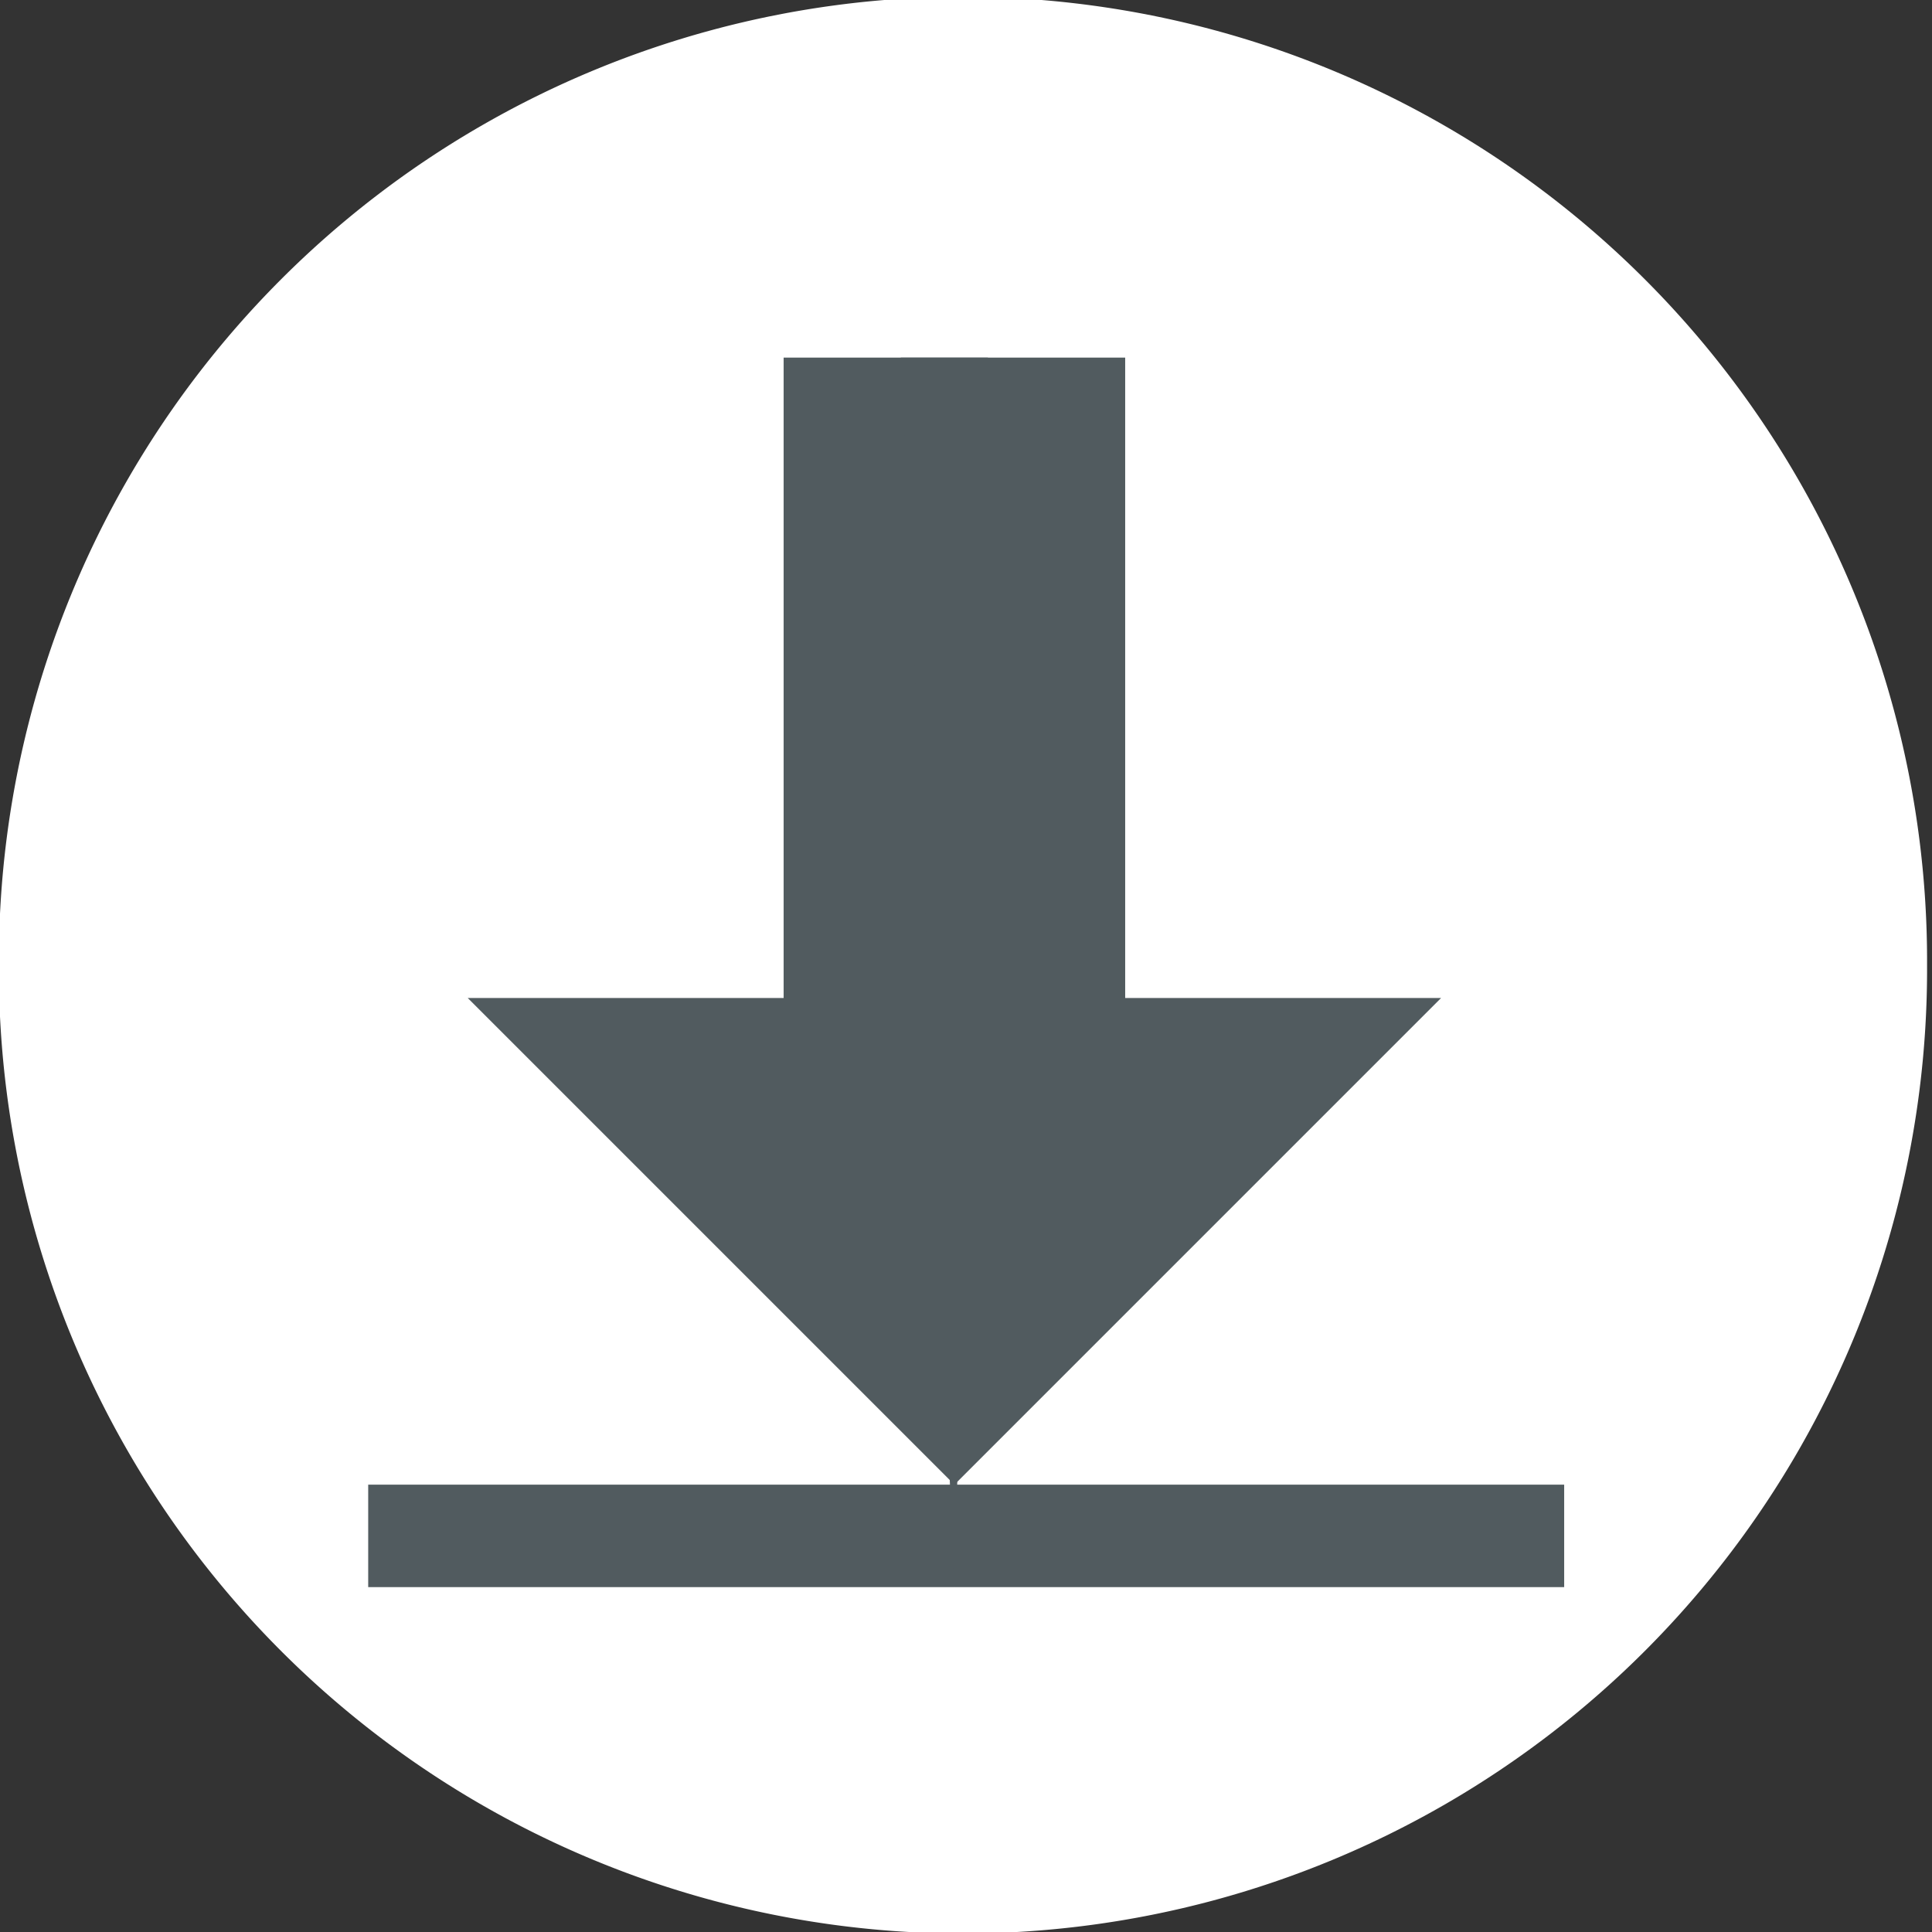 <?xml version="1.0" encoding="UTF-8" standalone="no"?>
<!-- Created with Inkscape (http://www.inkscape.org/) -->

<svg
   xmlns:dc="http://purl.org/dc/elements/1.1/"
   xmlns:cc="http://creativecommons.org/ns#"
   xmlns:rdf="http://www.w3.org/1999/02/22-rdf-syntax-ns#"
   xmlns:svg="http://www.w3.org/2000/svg"
   xmlns="http://www.w3.org/2000/svg"
   xmlns:sodipodi="http://sodipodi.sourceforge.net/DTD/sodipodi-0.dtd"
   xmlns:inkscape="http://www.inkscape.org/namespaces/inkscape"
   width="64"
   height="64"
   id="svg2"
   version="1.1"
   inkscape:version="0.48.5 r10040"
   sodipodi:docname="Download.svg">
  <rect width="100%" height="100%" fill="#333333" stroke="none"/>
  <defs
     id="defs4" />
  <sodipodi:namedview
     id="base"
     pagecolor="#ffffff"
     bordercolor="#666666"
     borderopacity="1.0"
     inkscape:pageopacity="0.0"
     inkscape:pageshadow="2"
     inkscape:zoom="2.8"
     inkscape:cx="65.766393"
     inkscape:cy="51.902416"
     inkscape:document-units="px"
     inkscape:current-layer="layer1"
     showgrid="false"
     showguides="true"
     inkscape:guide-bbox="true"
     fit-margin-top="0"
     fit-margin-left="0"
     fit-margin-right="0"
     fit-margin-bottom="0"
     inkscape:window-width="1276"
     inkscape:window-height="761"
     inkscape:window-x="0"
     inkscape:window-y="18"
     inkscape:window-maximized="0" />
  <g
     inkscape:label="Layer 1"
     inkscape:groupmode="layer"
     id="layer1"
     transform="translate(-194.286,-319.791)">
    <path
       sodipodi:type="arc"
       style="fill:#ffffff;fill-opacity:1;stroke:none"
       id="path2985"
       sodipodi:cx="217.14285"
       sodipodi:cy="360.93362"
       sodipodi:rx="51.42857"
       sodipodi:ry="51.42857"
       d="m 268.571,360.934 a 51.429,51.429 0 1 1 -102.857,0 51.429,51.429 0 1 1 102.857,0 z"
       transform="matrix(0.621,0,0,0.621,91.34,127.623)" />
    <g
       id="g3783"
       style="fill:#515b5f;fill-opacity:1;stroke:none;stroke-opacity:1"
       transform="matrix(0.56,0,0,0.56,118.139,53.441)">
      <path
         sodipodi:nodetypes="cccccccc"
         inkscape:connector-curvature="0"
         id="path3755"
         d="m 194.416,496.778 -12.084,0 0,37.881 -18.688,0 28.789,28.789 -34.676,0 0,6.061 34.676,0"
         style="fill:#515b5f;fill-opacity:1;stroke:none;stroke-opacity:1" />
      <path
         sodipodi:nodetypes="cccccccc"
         inkscape:connector-curvature="0"
         id="path3755-0"
         d="m 189.263,496.778 13.273,0 0,37.881 18.688,0 -28.789,28.789 36.069,0 0,6.061 -36.069,0"
         style="fill:#515b5f;fill-opacity:1;stroke:none;stroke-opacity:1" />
    </g>
  </g>
</svg>
